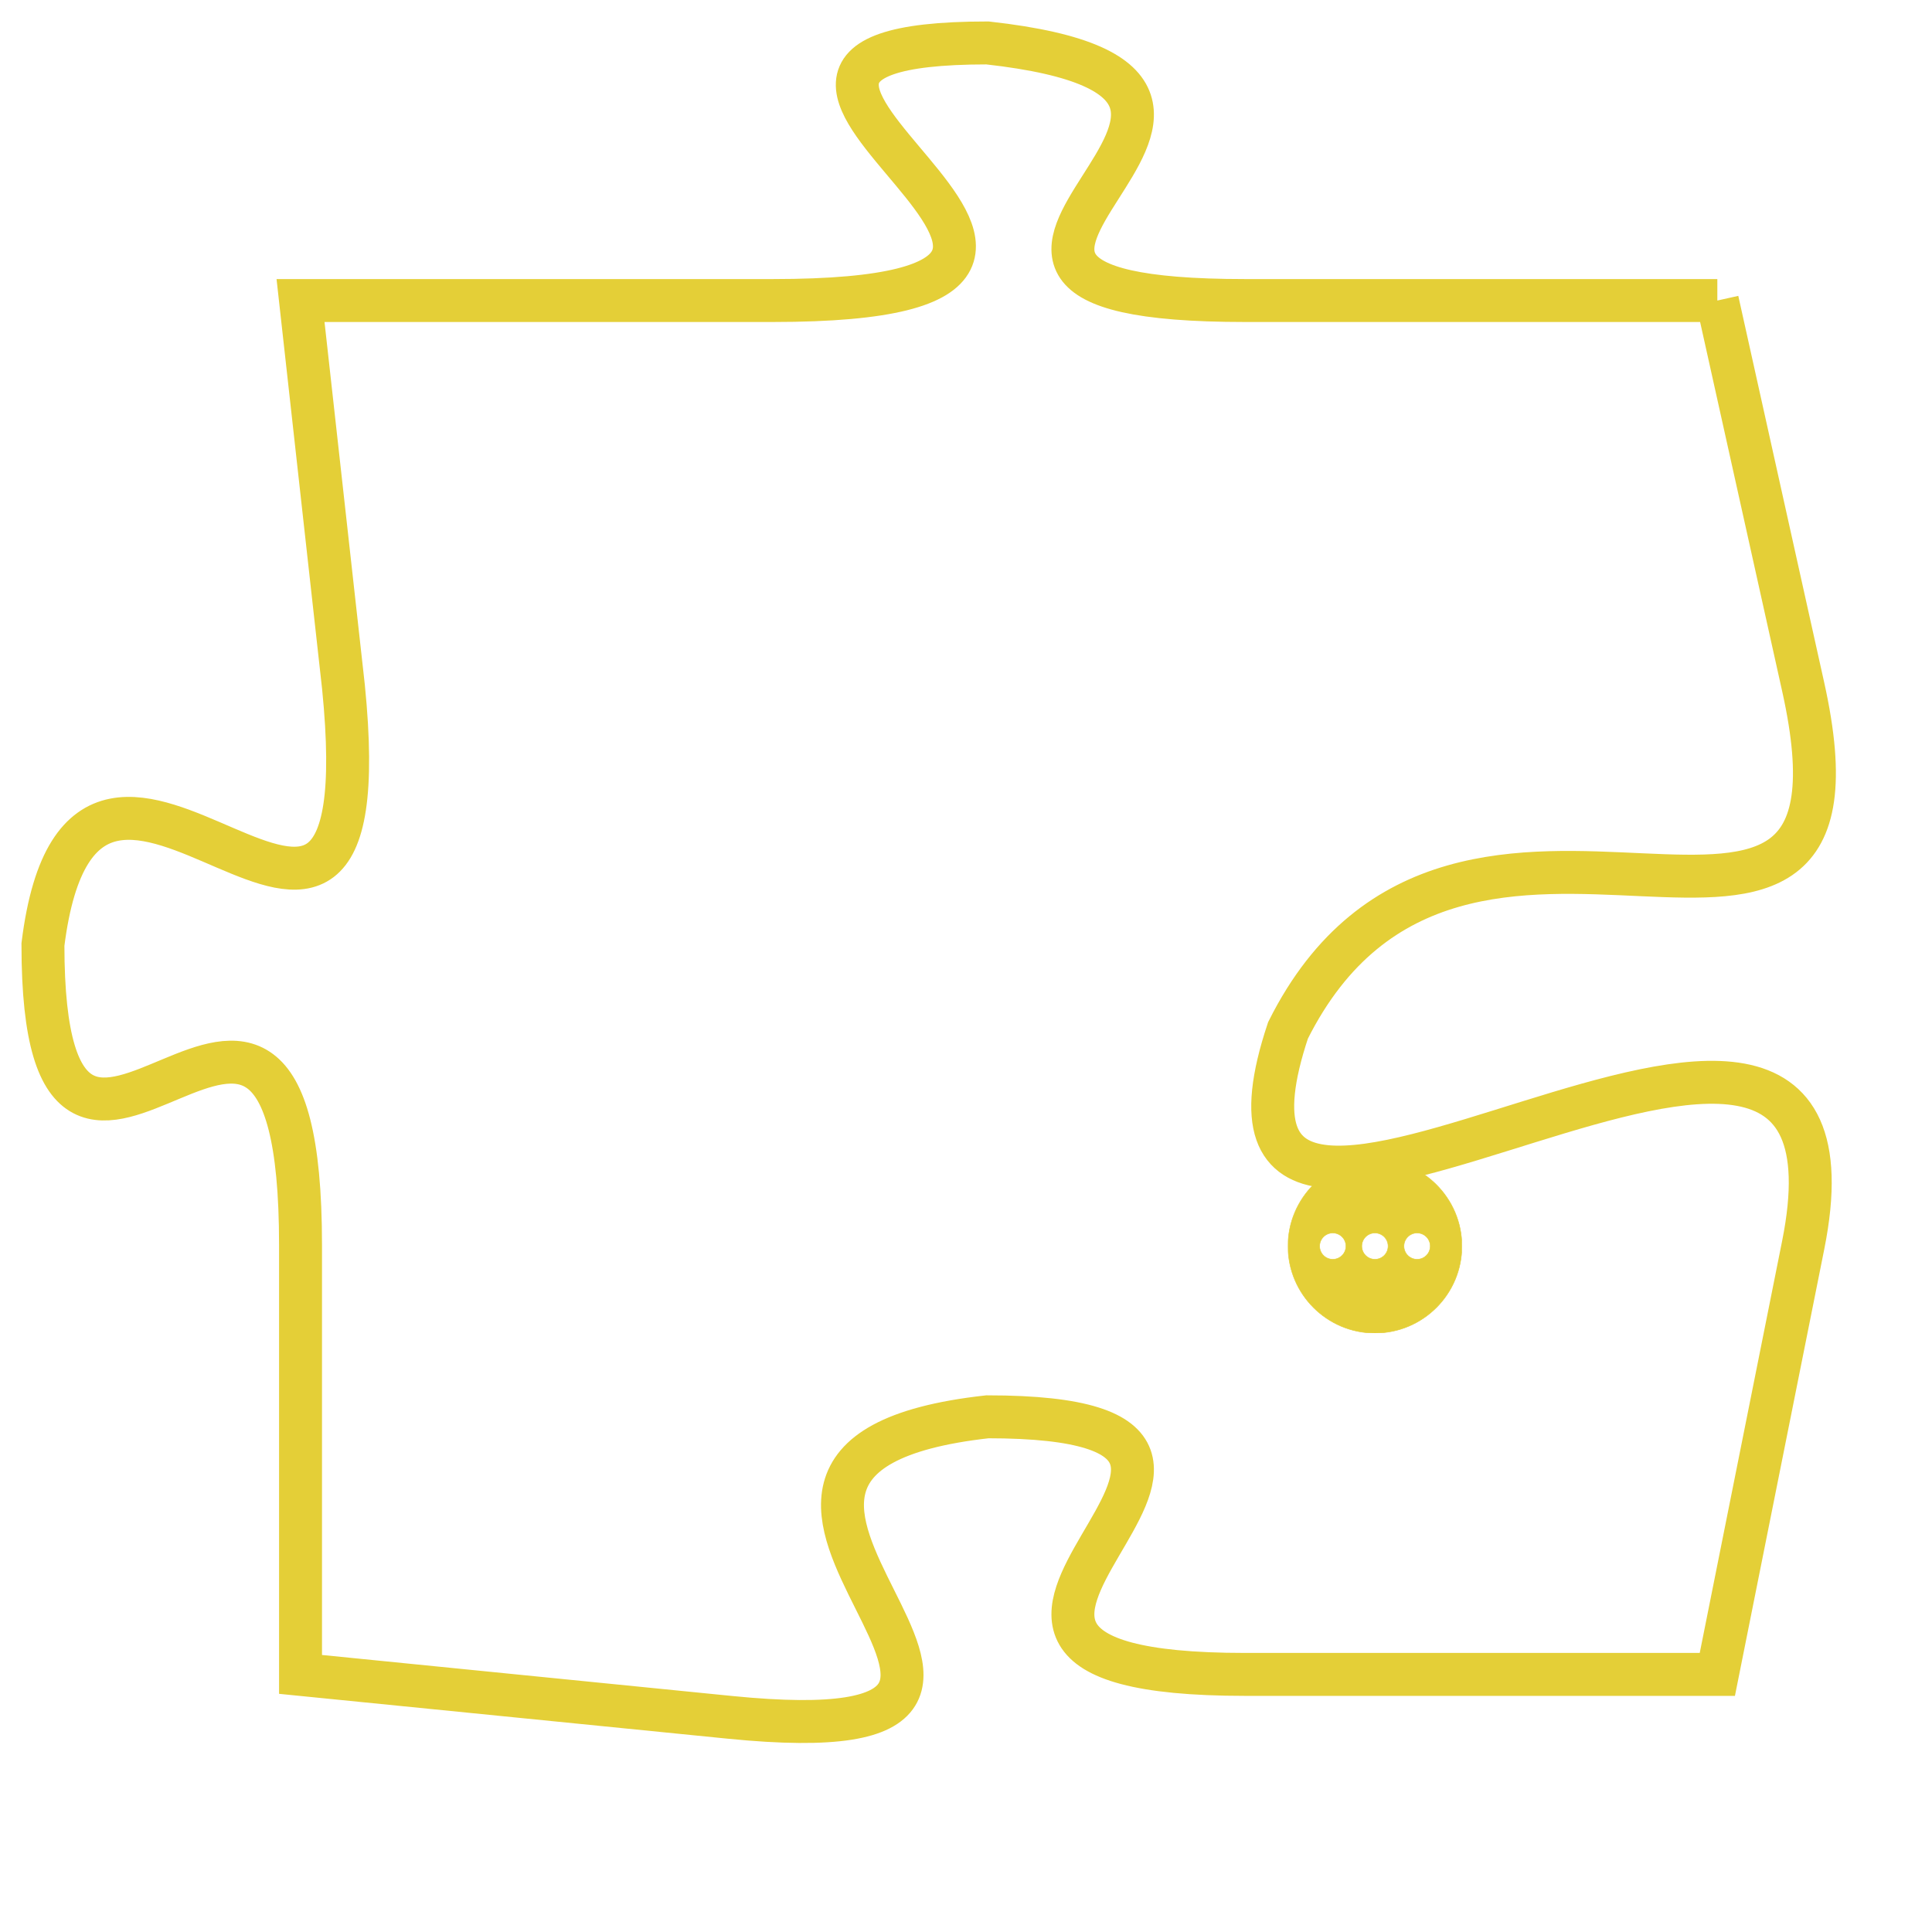 <svg version="1.1" xmlns="http://www.w3.org/2000/svg" xmlns:xlink="http://www.w3.org/1999/xlink" fill="transparent" x="0" y="0" width="350" height="350" preserveAspectRatio="xMinYMin slice"><style type="text/css">.links{fill:transparent;stroke: #E4CF37;}.links:hover{fill:#63D272; opacity:0.4;}</style><defs><g id="allt"><path id="t578" d="M1947,128 L1936,128 C1926,128 1939,123 1930,122 C1921,122 1936,128 1925,128 L1914,128 1914,128 L1915,137 C1916,147 1909,135 1908,143 C1908,152 1914,140 1914,150 L1914,160 1914,160 L1924,161 C1934,162 1921,155 1930,154 C1939,154 1926,160 1936,160 L1947,160 1947,160 L1949,150 C1951,140 1934,154 1937,145 C1941,137 1951,146 1949,137 L1947,128"/></g><clipPath id="c" clipRule="evenodd" fill="transparent"><use href="#t578"/></clipPath></defs><svg viewBox="1907 121 45 42" preserveAspectRatio="xMinYMin meet"><svg width="4380" height="2430"><g><image crossorigin="anonymous" x="0" y="0" href="https://nftpuzzle.license-token.com/assets/completepuzzle.svg" width="100%" height="100%" /><g class="links"><use href="#t578"/></g></g></svg><svg x="1937" y="148" height="9%" width="9%" viewBox="0 0 330 330"><g><a xlink:href="https://nftpuzzle.license-token.com/" class="links"><title>See the most innovative NFT based token software licensing project</title><path fill="#E4CF37" id="more" d="M165,0C74.019,0,0,74.019,0,165s74.019,165,165,165s165-74.019,165-165S255.981,0,165,0z M85,190 c-13.785,0-25-11.215-25-25s11.215-25,25-25s25,11.215,25,25S98.785,190,85,190z M165,190c-13.785,0-25-11.215-25-25 s11.215-25,25-25s25,11.215,25,25S178.785,190,165,190z M245,190c-13.785,0-25-11.215-25-25s11.215-25,25-25 c13.785,0,25,11.215,25,25S258.785,190,245,190z"></path></a></g></svg></svg></svg>